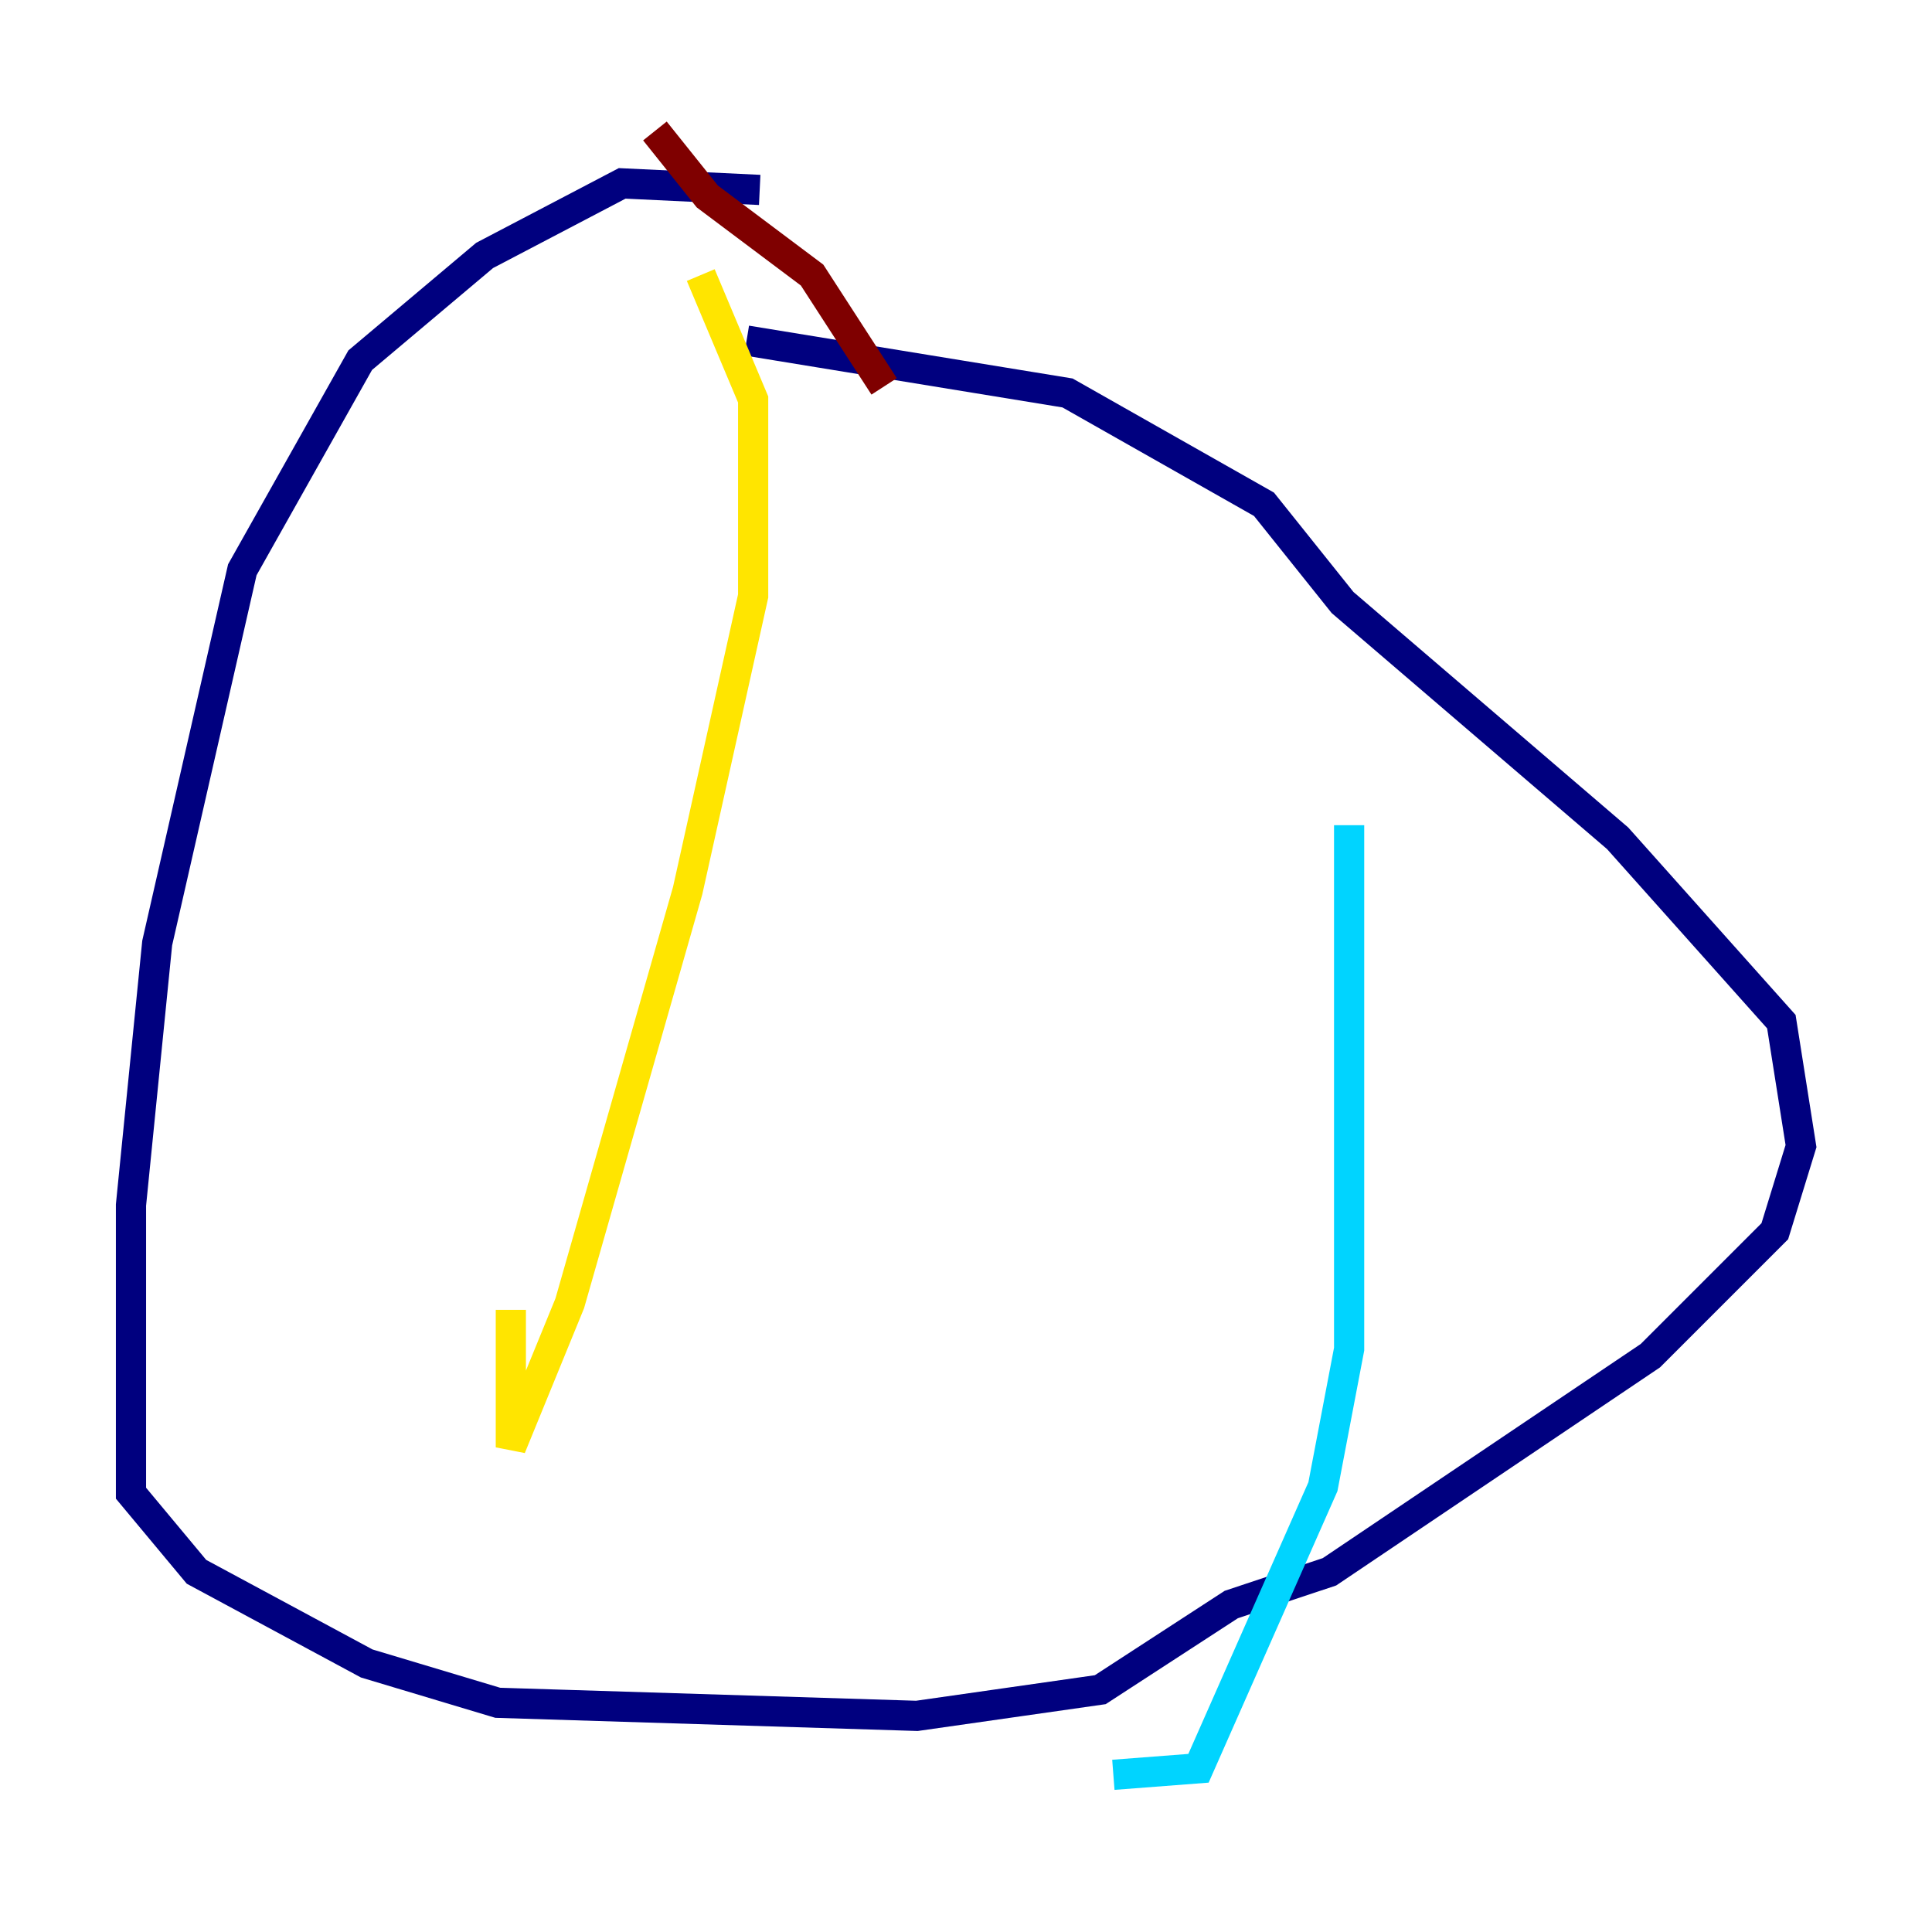 <?xml version="1.0" encoding="utf-8" ?>
<svg baseProfile="tiny" height="128" version="1.2" viewBox="0,0,128,128" width="128" xmlns="http://www.w3.org/2000/svg" xmlns:ev="http://www.w3.org/2001/xml-events" xmlns:xlink="http://www.w3.org/1999/xlink"><defs /><polyline fill="none" points="50.332,12.583 41.22,12.149 32.108,16.922 23.864,23.864 16.054,37.749 10.414,62.481 8.678,79.837 8.678,98.929 13.017,104.136 24.298,110.21 32.976,112.814 60.746,113.681 72.895,111.946 81.573,106.305 88.081,104.136 109.342,89.817 117.586,81.573 119.322,75.932 118.02,67.688 107.173,55.539 88.949,39.919 83.742,33.41 70.725,26.034 49.464,22.563" stroke="#00007f" stroke-width="2" /><polyline fill="none" points="89.383,54.671 89.383,89.383 87.647,98.495 79.403,117.153 73.763,117.586" stroke="#00d4ff" stroke-width="2" /><polyline fill="none" points="46.427,18.224 49.898,26.468 49.898,39.485 45.559,59.01 37.749,86.346 33.844,95.891 33.844,86.78" stroke="#ffe500" stroke-width="2" /><polyline fill="none" points="43.39,8.678 46.861,13.017 53.803,18.224 58.576,25.6" stroke="#7f0000" stroke-width="2" /></svg>